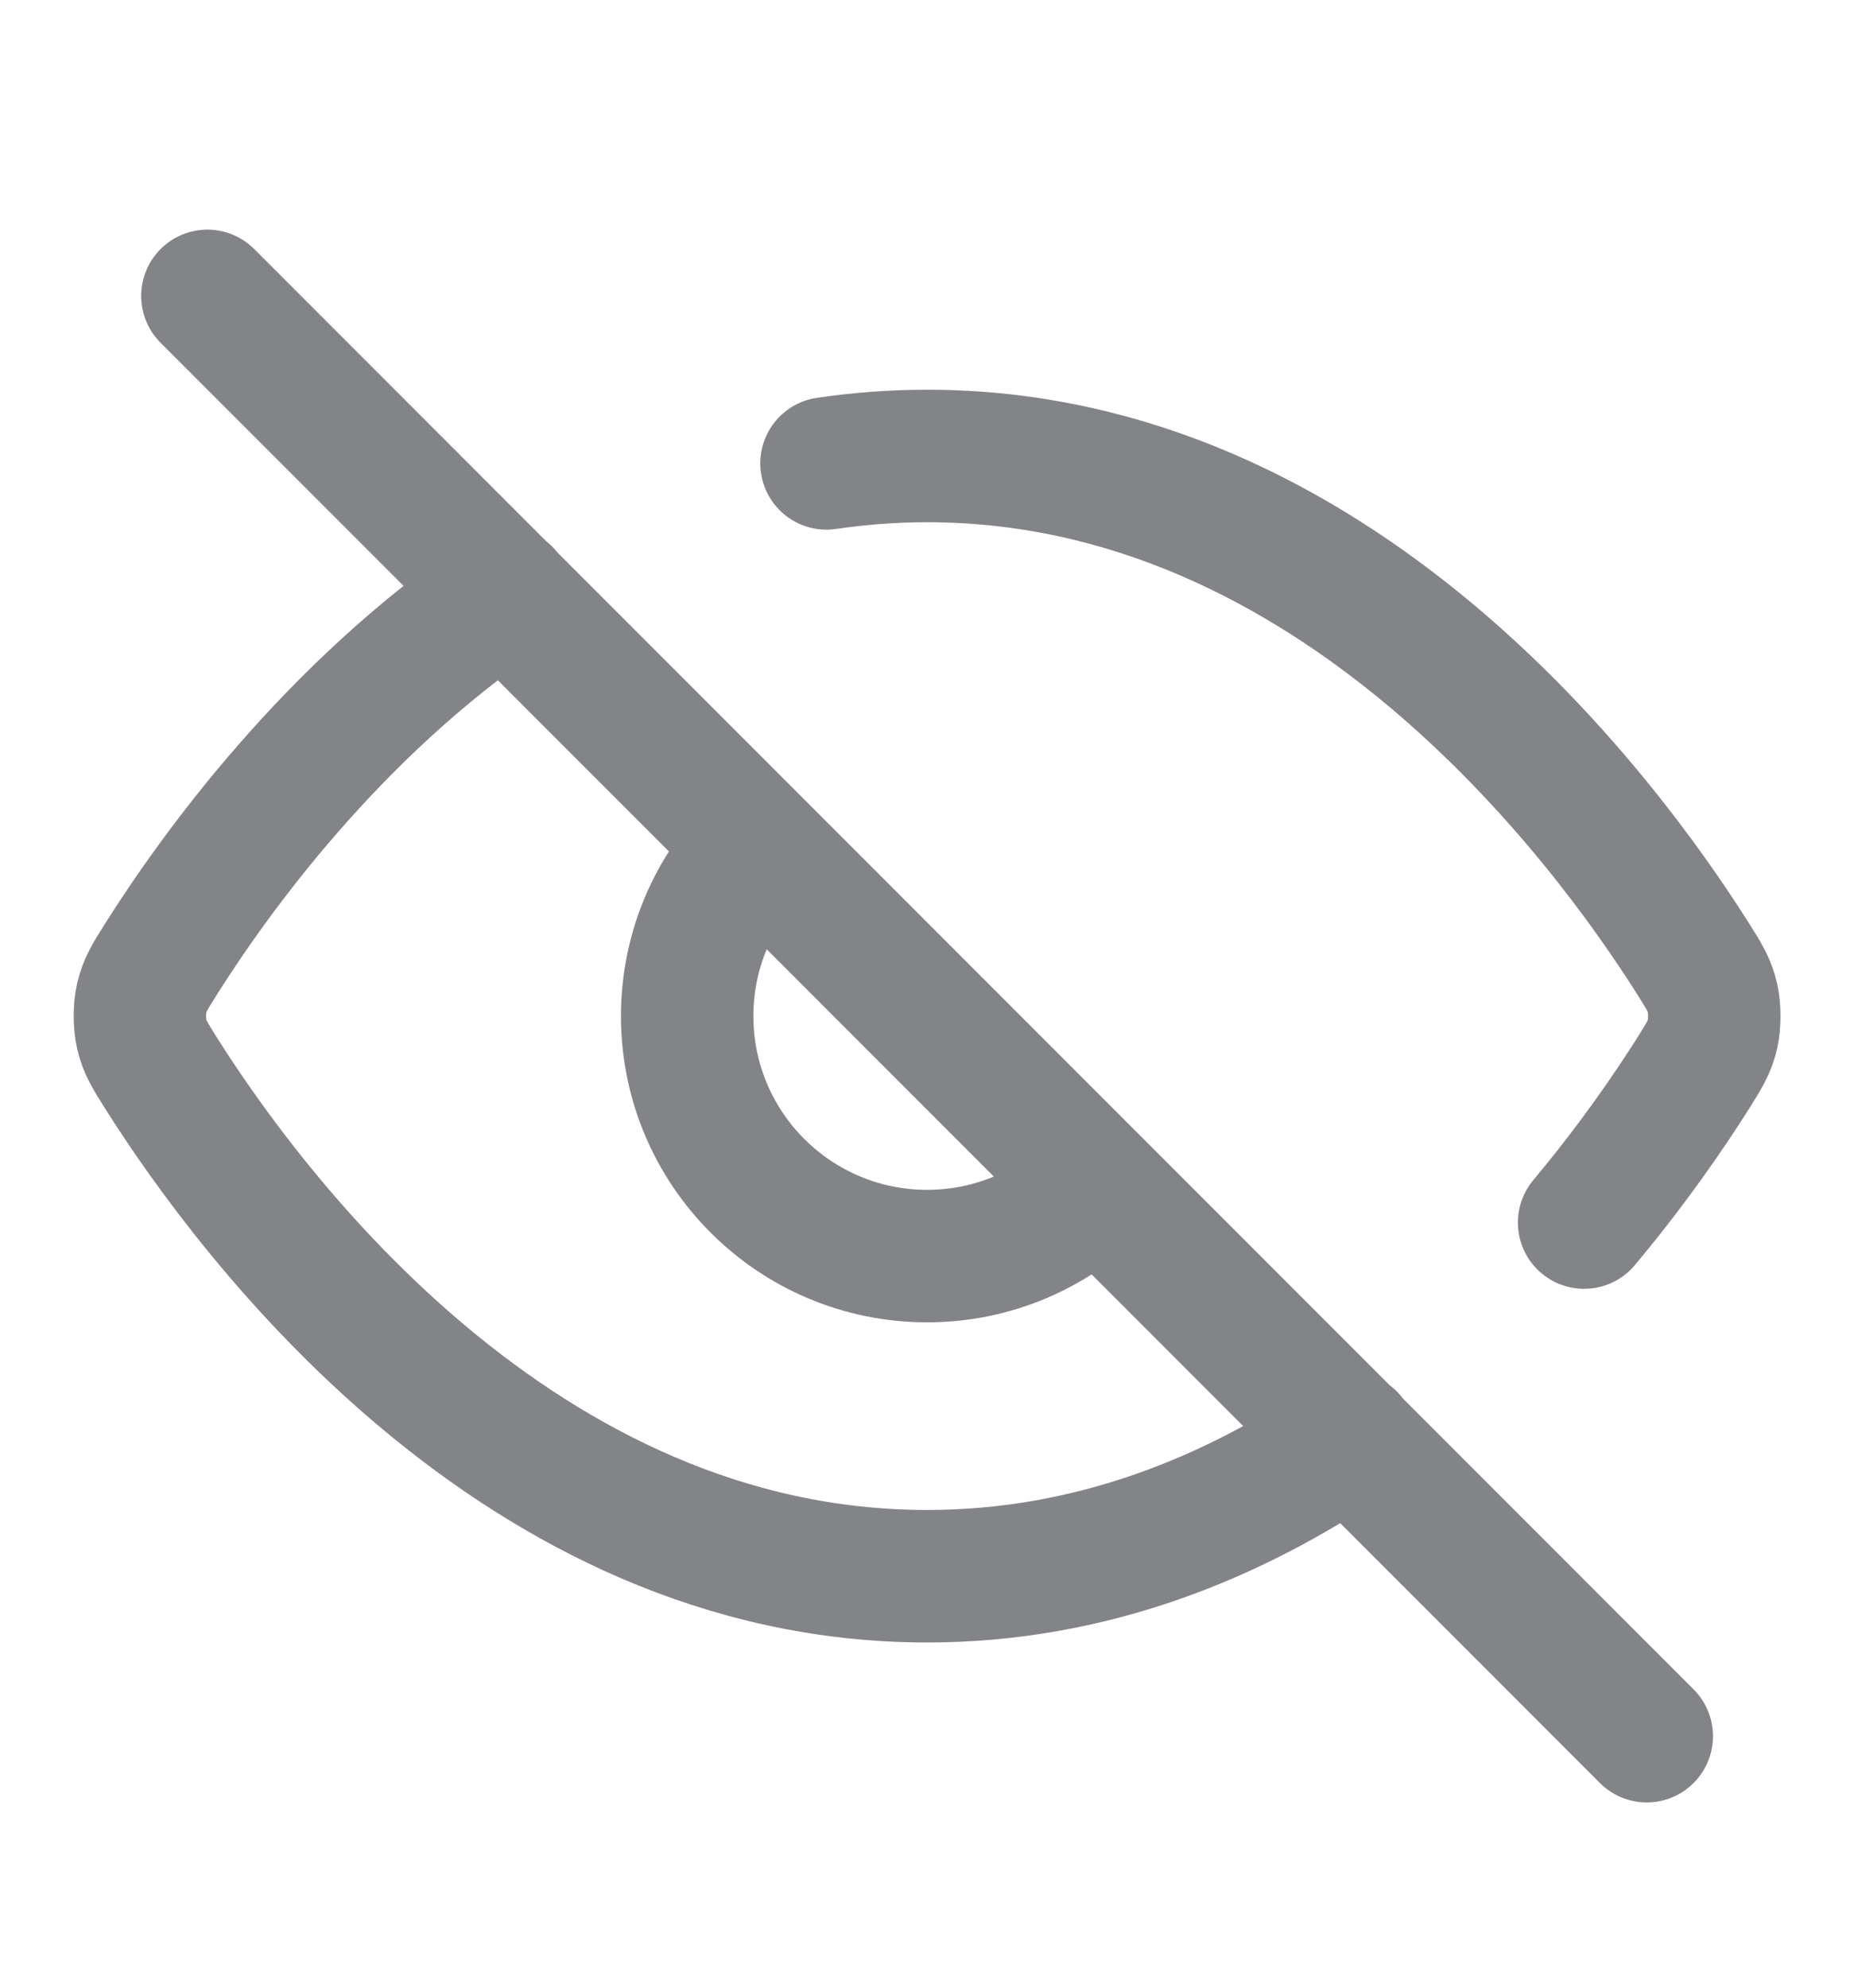 <svg width="14" height="15" viewBox="0 0 14 15" fill="none" xmlns="http://www.w3.org/2000/svg">
<path d="M6.241 3.497C6.487 3.461 6.74 3.441 7.001 3.441C10.083 3.441 12.106 6.161 12.786 7.237C12.868 7.367 12.909 7.432 12.932 7.533C12.949 7.608 12.949 7.727 12.932 7.803C12.909 7.903 12.867 7.969 12.785 8.1C12.604 8.386 12.328 8.789 11.962 9.226M3.815 4.477C2.509 5.362 1.623 6.593 1.217 7.236C1.134 7.367 1.093 7.432 1.07 7.533C1.052 7.608 1.052 7.727 1.07 7.803C1.093 7.903 1.134 7.968 1.216 8.098C1.896 9.174 3.918 11.895 7.001 11.895C8.244 11.895 9.314 11.452 10.194 10.854M1.566 2.233L12.435 13.102M5.72 6.387C5.392 6.715 5.189 7.168 5.189 7.668C5.189 8.668 6 9.479 7.001 9.479C7.501 9.479 7.954 9.276 8.282 8.949" stroke="#838488" stroke-linecap="round" stroke-linejoin="round"/>
</svg>
